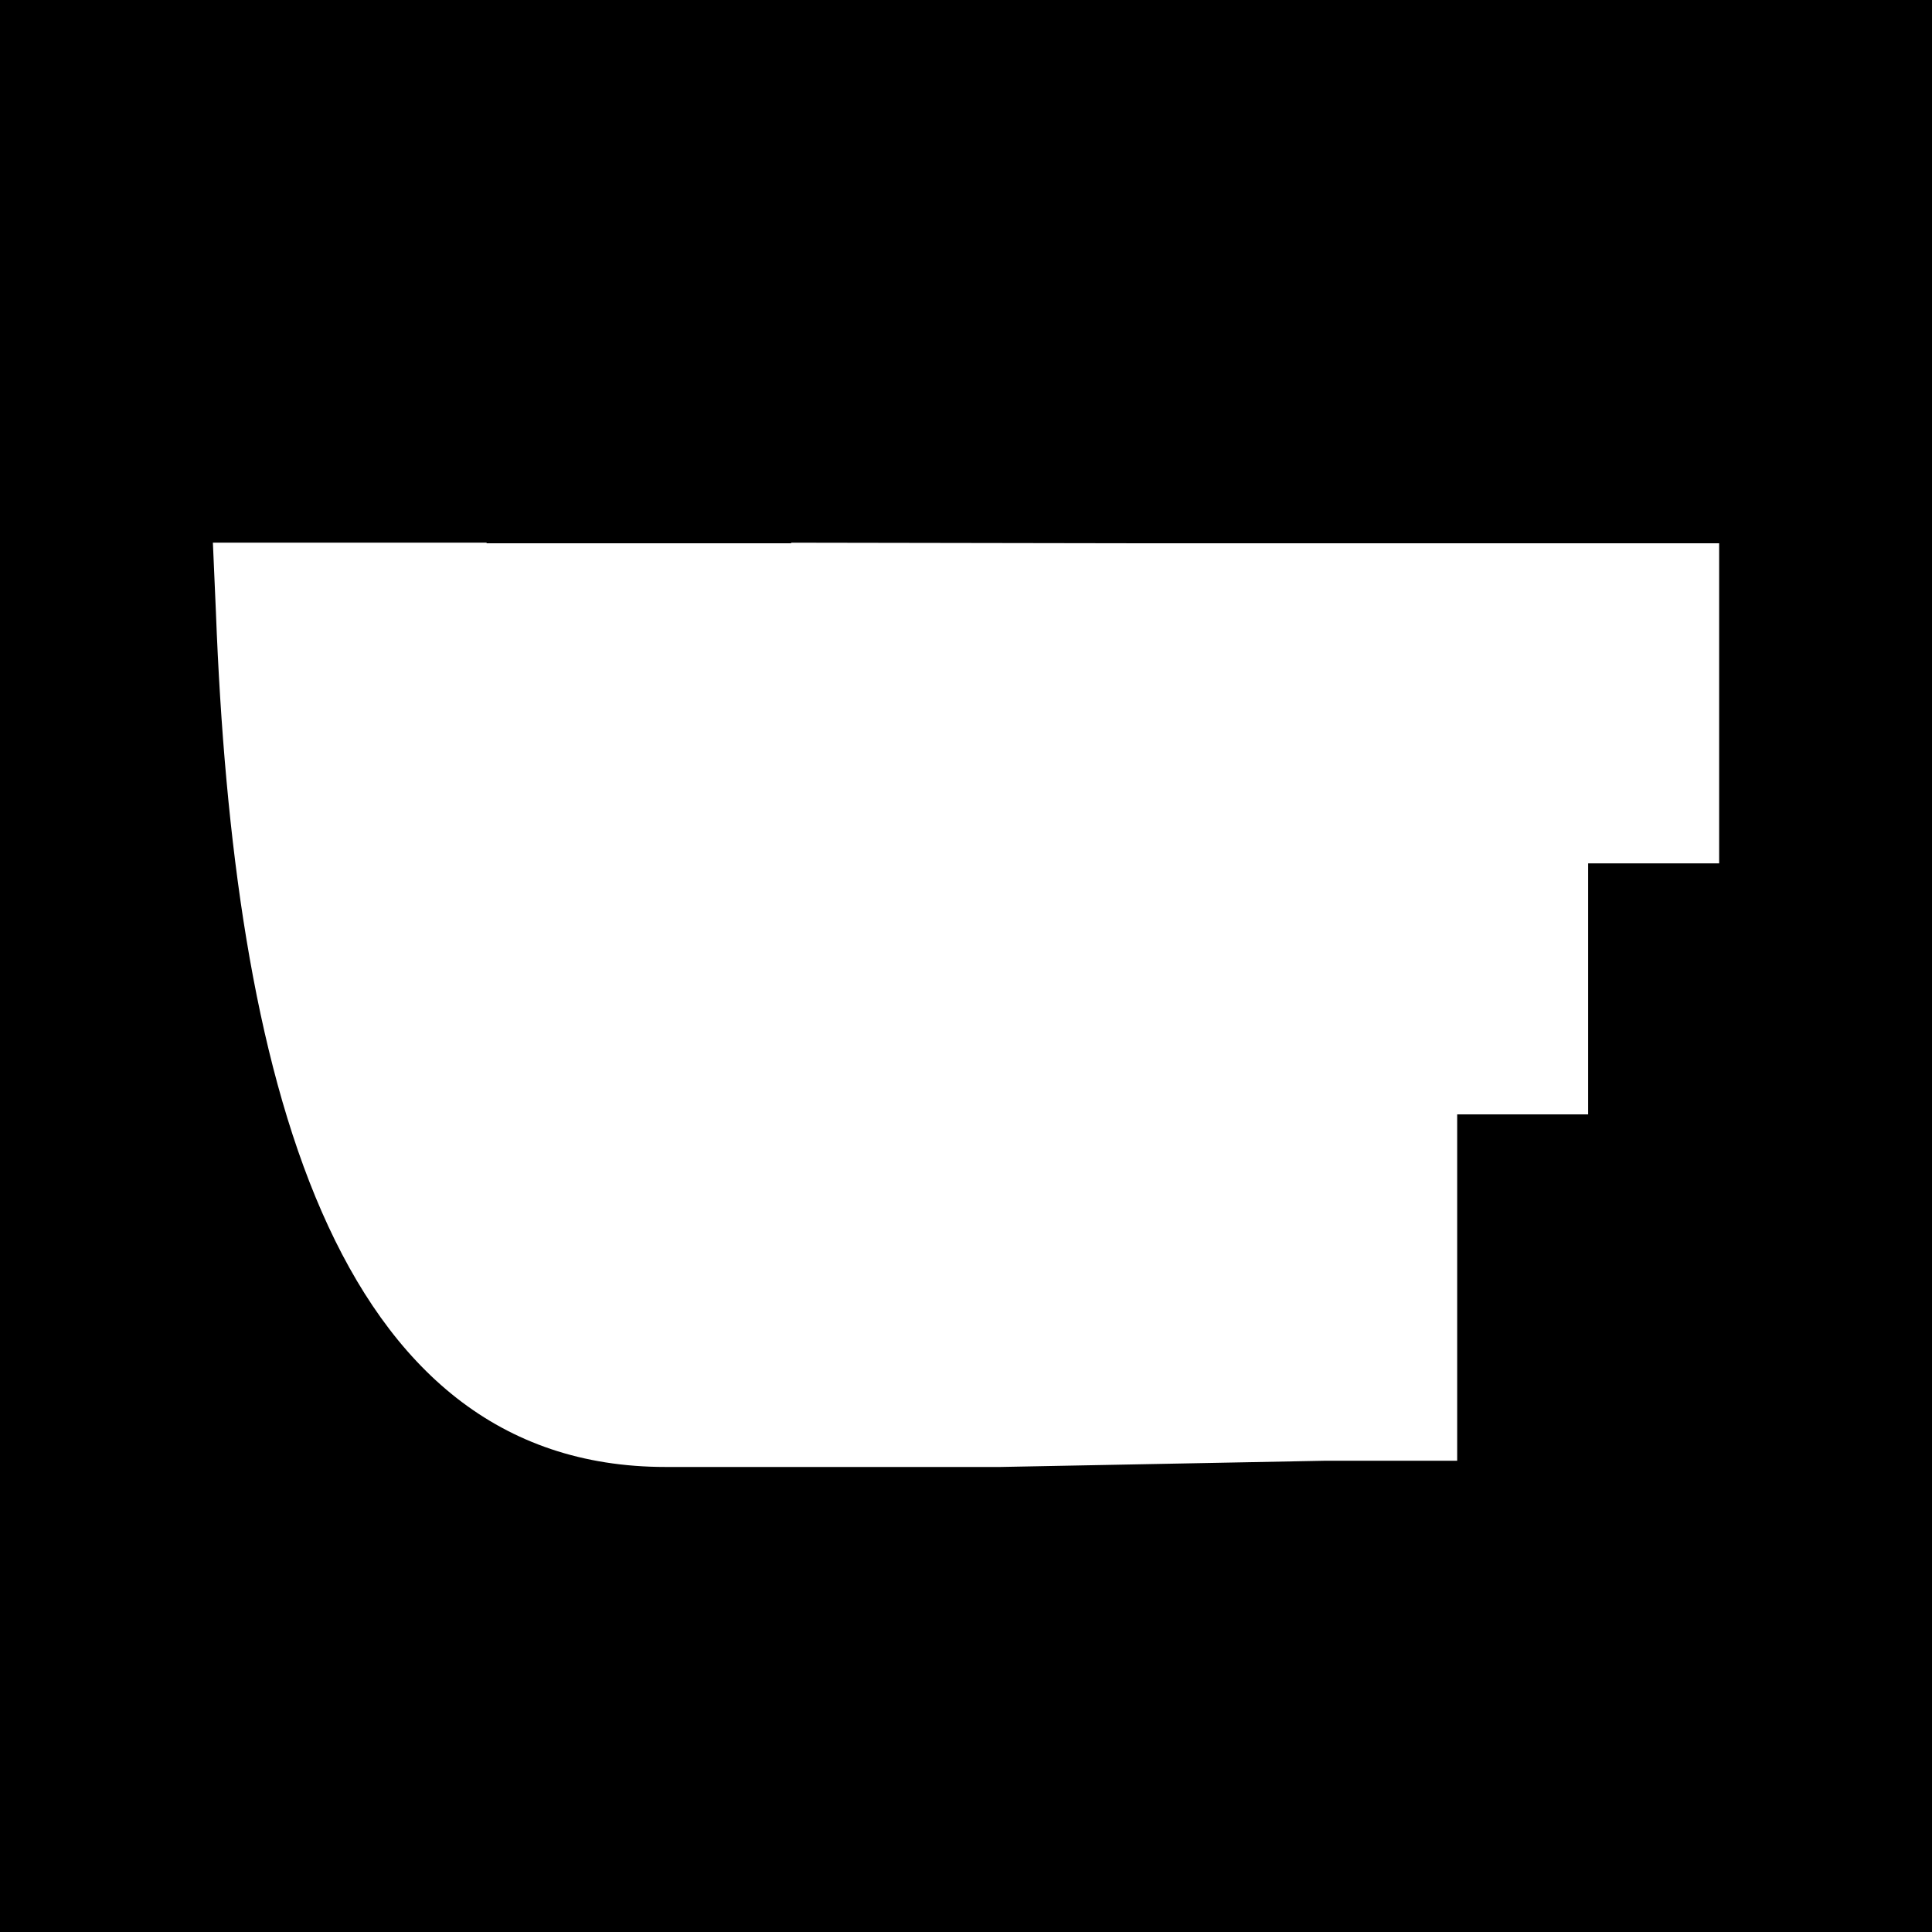 <?xml version="1.0" encoding="UTF-8"?><svg id="Schwarz" xmlns="http://www.w3.org/2000/svg" viewBox="0 0 1080 1080"><path d="M0,1080H1080V0H0V1080ZM272.01,303.37c0,.11,0,.22,.01,.32h170.26v-.32l192.96,.32h0s104.19,0,104.19,0h221.58v178.94h-73.22v140.31h-73.22v193.61h-73.22l-182.12,3.49h-187.11c-187.11,0-241.68-220.88-251.43-478.08-.54-13.19-1.1-26.01-1.68-38.6h153.01Z"/></svg>